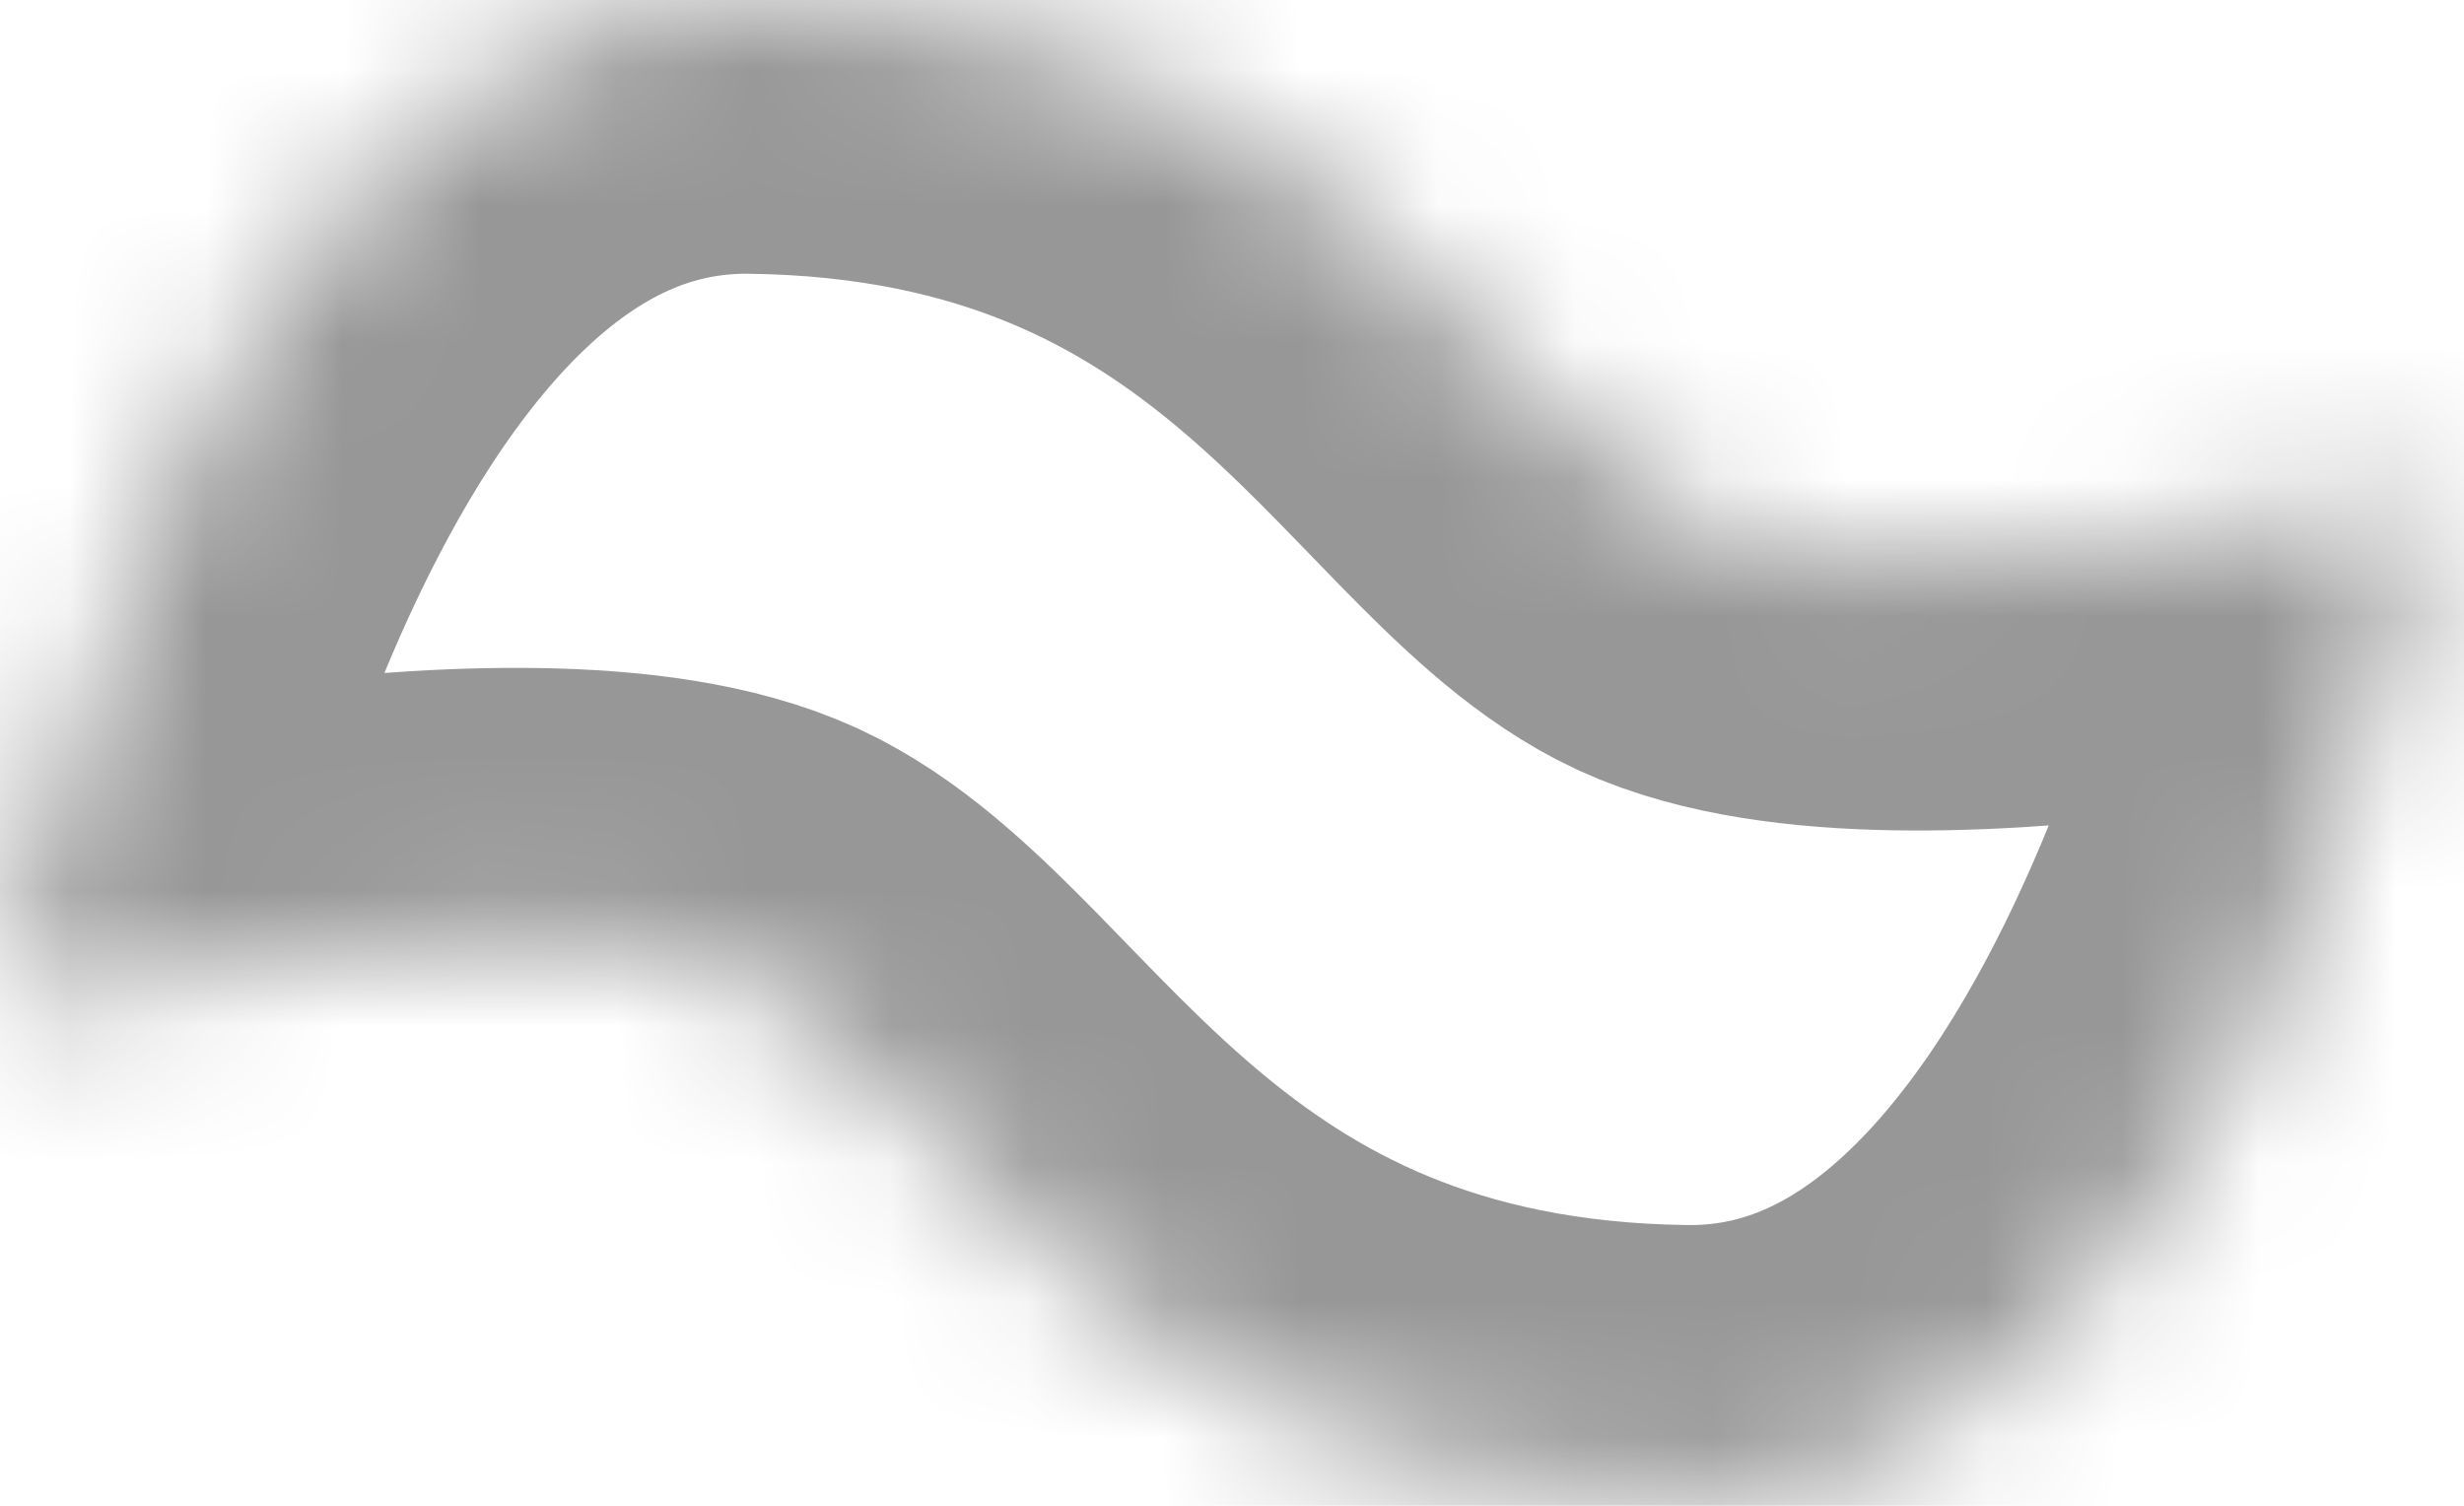 <?xml version="1.0" encoding="UTF-8" standalone="no"?>
<svg width="18px" height="11px" viewBox="0 0 18 11" version="1.1" xmlns="http://www.w3.org/2000/svg" xmlns:xlink="http://www.w3.org/1999/xlink">
    <!-- Generator: Sketch 3.8.3 (29802) - http://www.bohemiancoding.com/sketch -->
    <title>fox-and-beard</title>
    <desc>Created with Sketch.</desc>
    <defs>
        <path d="M0,7.362 C0,7.362 1.298,-0.056 5.501,0 C9.705,0.056 10.853,3.024 12.297,3.776 C13.74,4.527 17.76,3.587 17.76,3.587 C17.76,3.587 16.491,11.005 12.297,10.949 C8.103,10.893 6.962,7.931 5.501,7.173 C4.041,6.415 0,7.362 0,7.362 Z" id="path-1"></path>
        <mask id="mask-2" maskContentUnits="userSpaceOnUse" maskUnits="objectBoundingBox" x="0" y="0" width="17.76" height="10.949" fill="white">
            <use xlink:href="#path-1"></use>
        </mask>
    </defs>
    <g id="Page-4" stroke="none" stroke-width="1" fill="none" fill-rule="evenodd">
        <g id="fox-and-beard" stroke="#979797" stroke-width="4">
            <use id="Rectangle-35" mask="url(#mask-2)" xlink:href="#path-1"></use>
        </g>
    </g>
</svg>